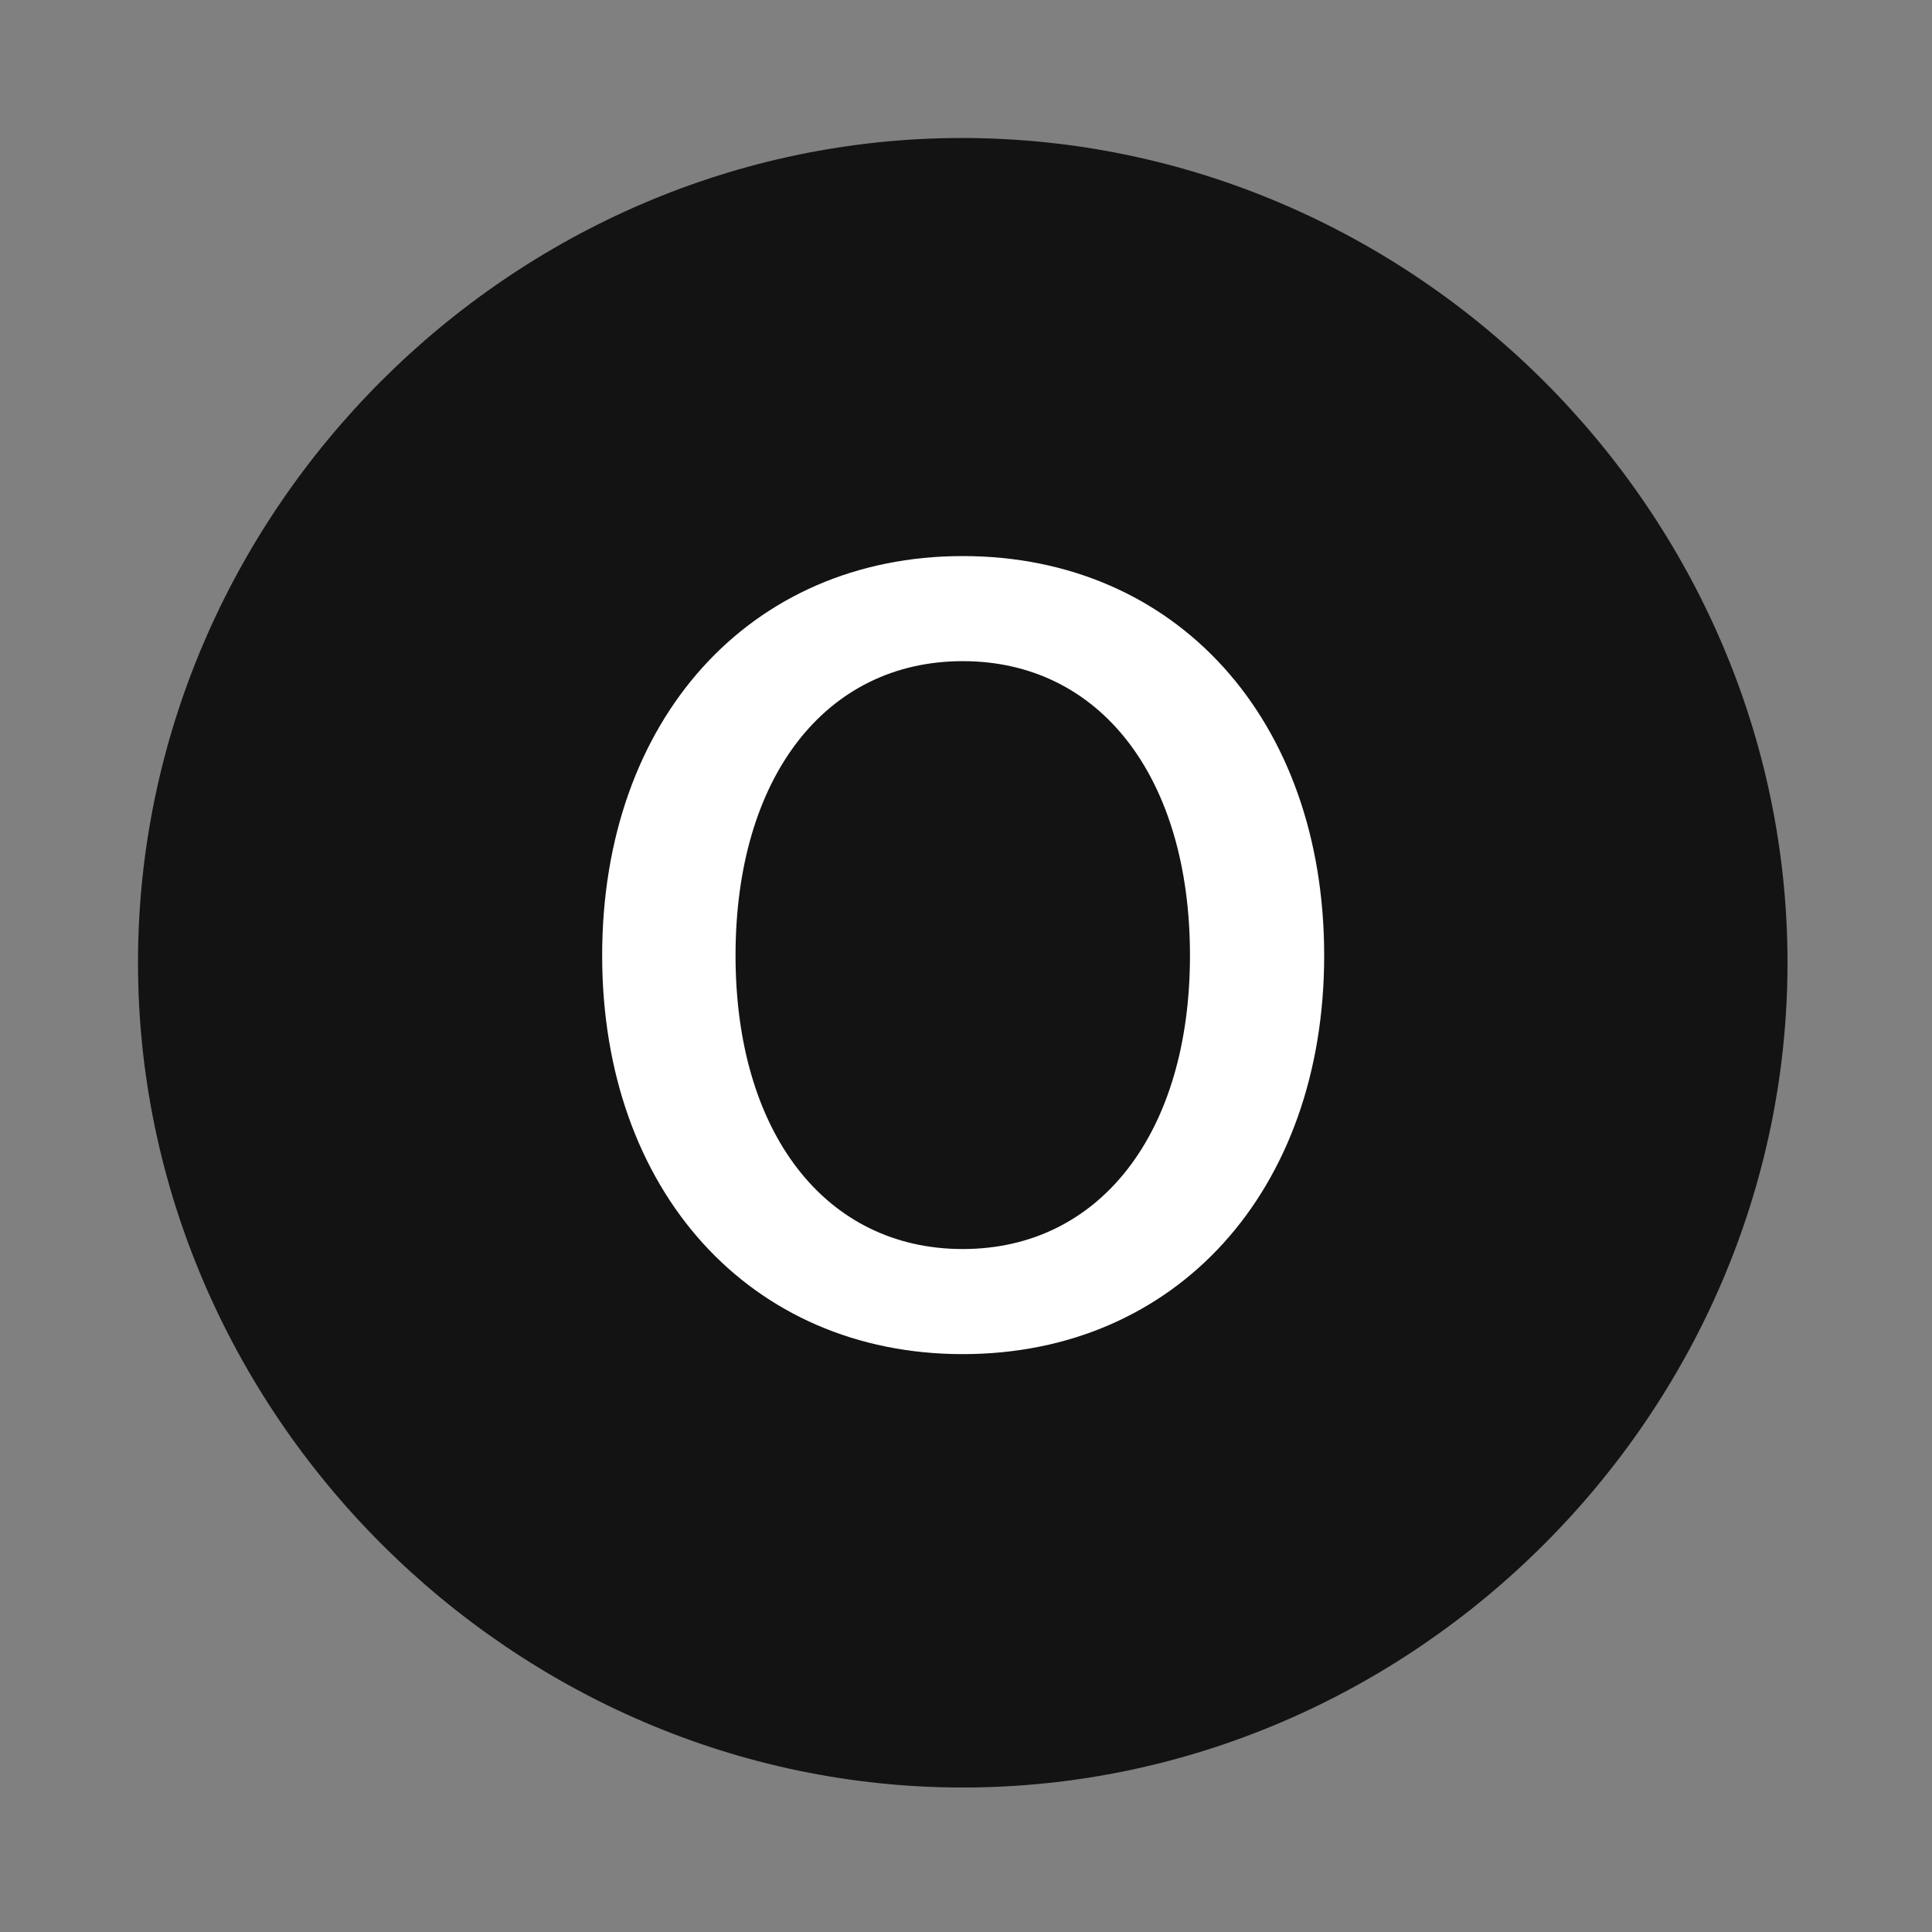<svg width="28" height="28" viewBox="0 0 28 28" fill="none" xmlns="http://www.w3.org/2000/svg">
<rect x="0" y="0" width="28" height="28" fill="#808080" stroke="none"/>
<path d="M13.953 25.906C20.492 25.906 25.906 20.48 25.906 13.953C25.906 7.414 20.48 2 13.941 2C7.414 2 2 7.414 2 13.953C2 20.48 7.426 25.906 13.953 25.906Z" fill="black" fill-opacity="0.85"/>
<path d="M13.953 19.625C10.871 19.625 8.727 17.258 8.727 13.848C8.727 10.426 10.871 8.059 13.953 8.059C17.047 8.059 19.191 10.426 19.191 13.848C19.191 17.258 17.047 19.625 13.953 19.625ZM13.953 18.102C15.945 18.102 17.246 16.414 17.246 13.848C17.246 11.27 15.945 9.582 13.953 9.582C11.961 9.582 10.66 11.27 10.66 13.848C10.66 16.414 11.961 18.102 13.953 18.102Z" fill="white"/>
</svg>
